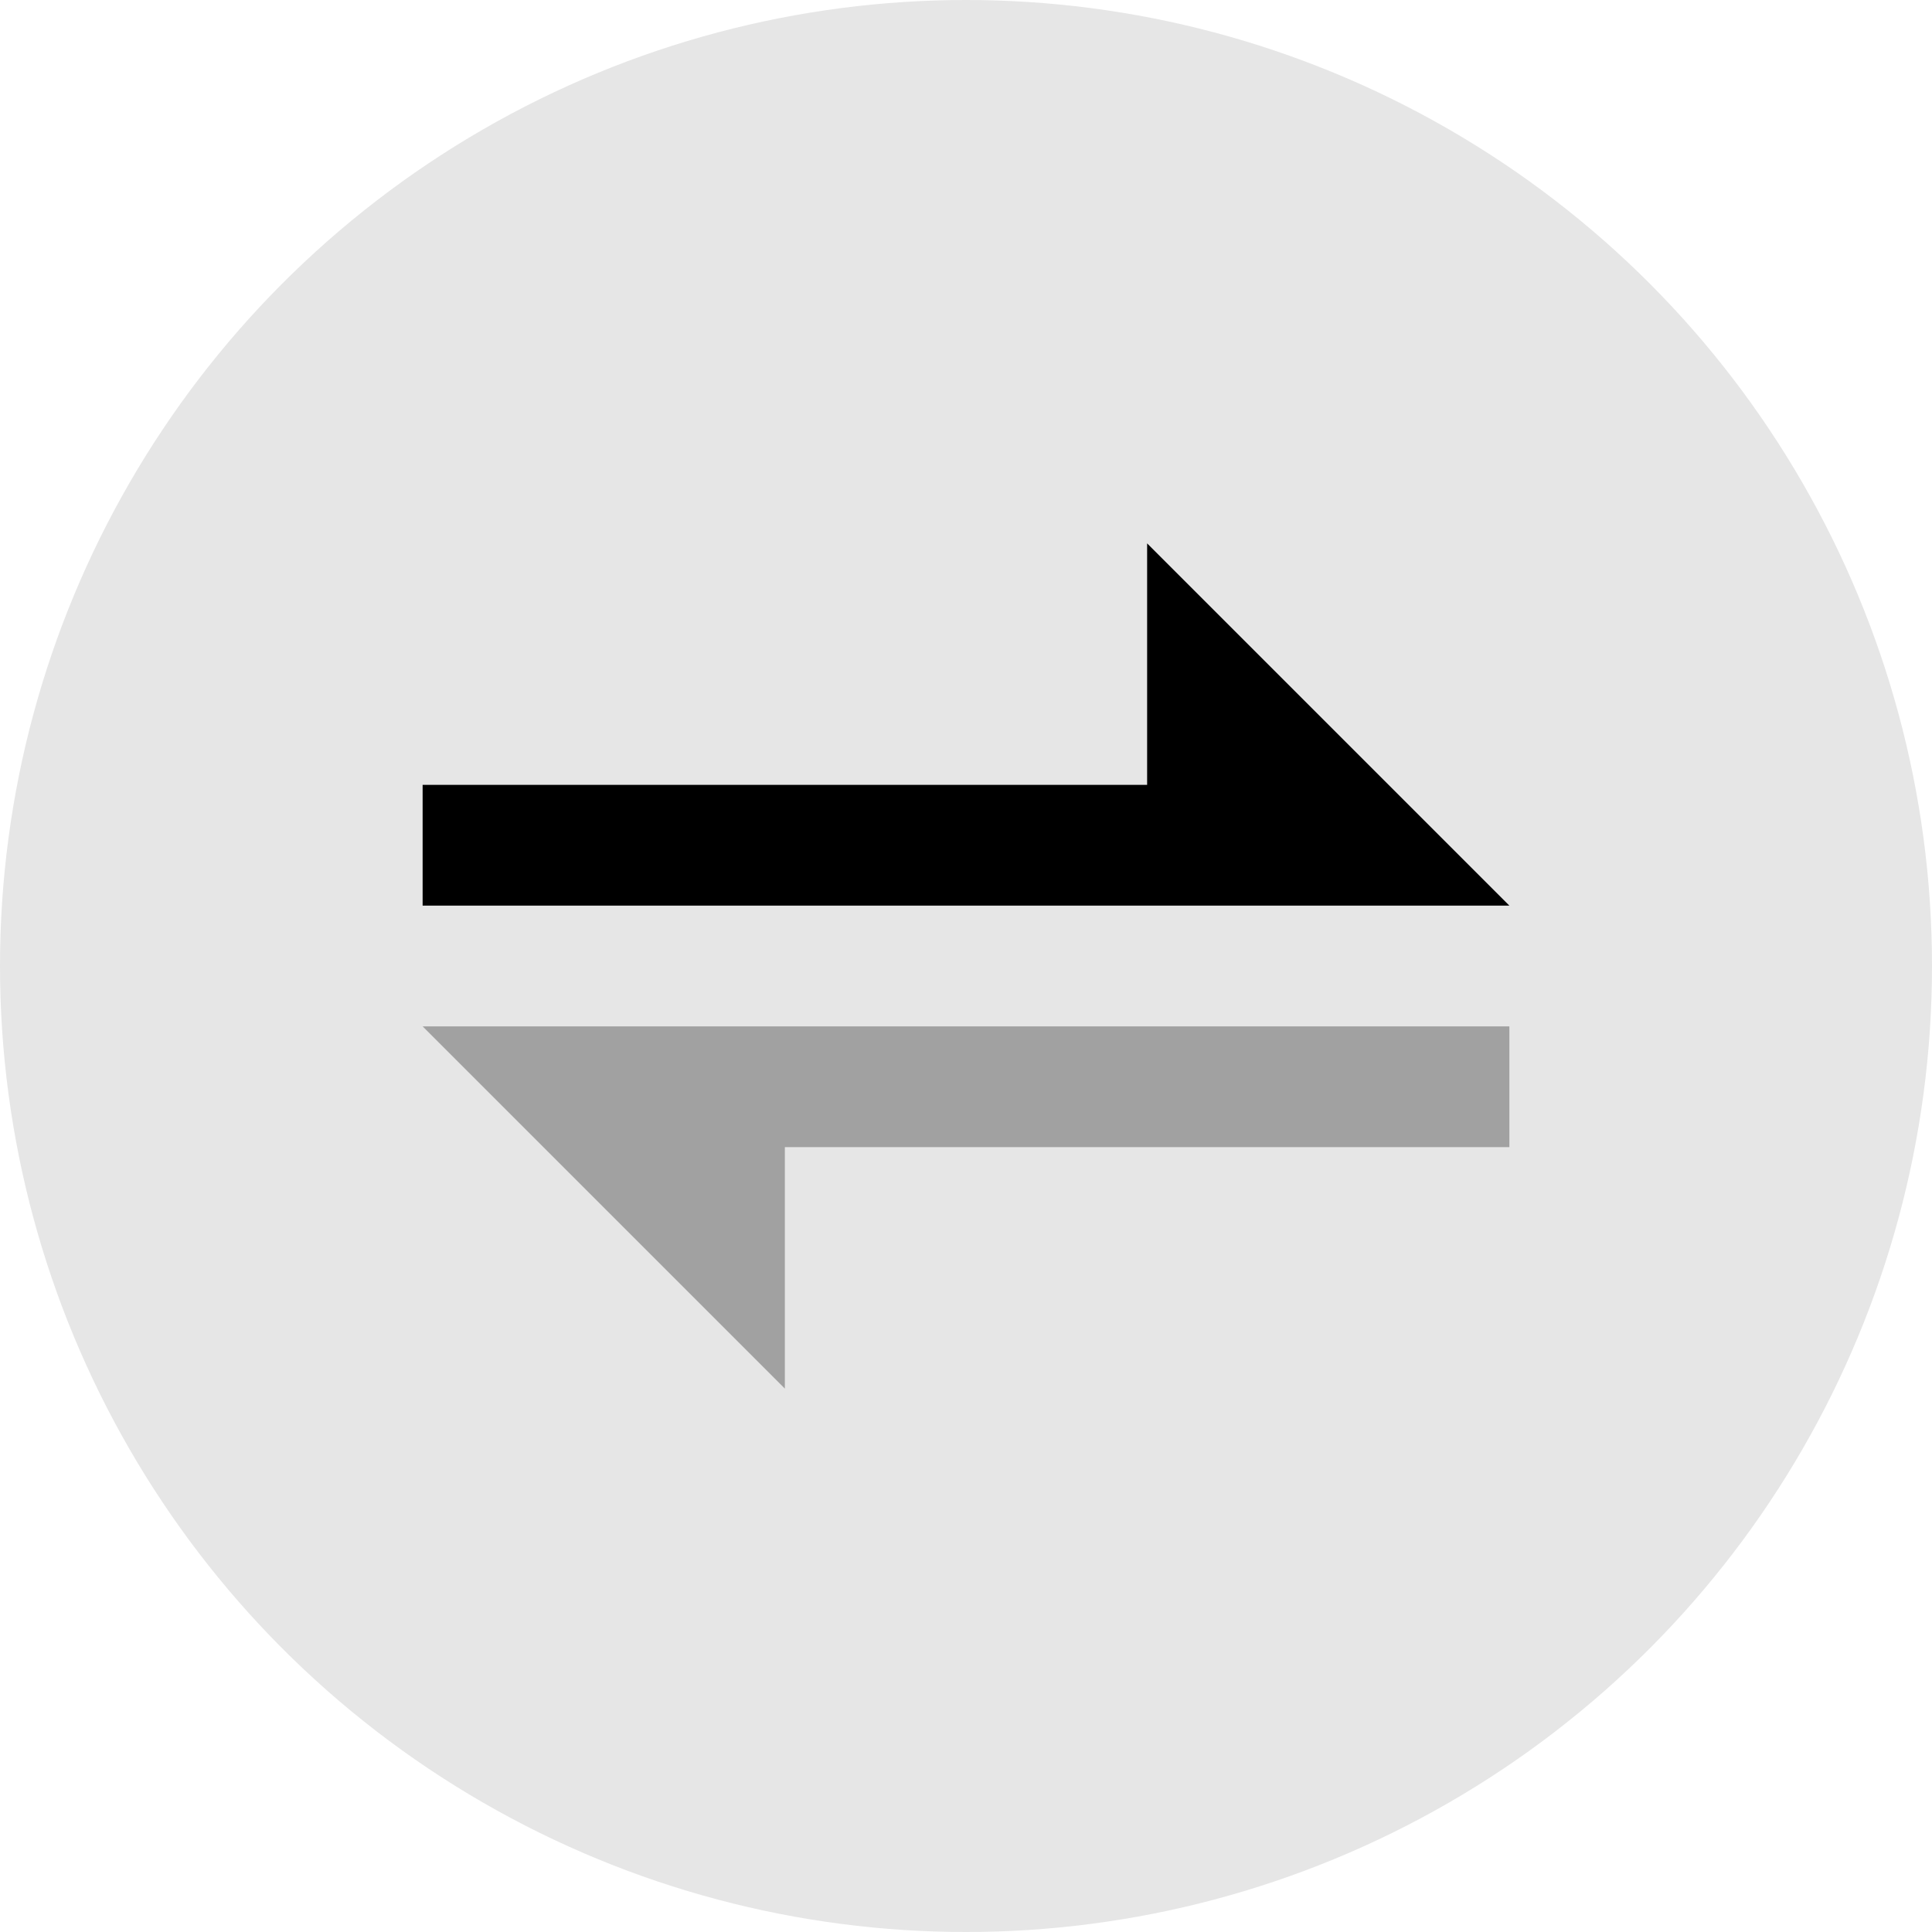 <?xml version="1.0" encoding="UTF-8"?>
<svg width="24px" height="24px" viewBox="0 0 24 24" version="1.1" xmlns="http://www.w3.org/2000/svg" xmlns:xlink="http://www.w3.org/1999/xlink">
    <!-- Generator: Sketch 61 (89581) - https://sketch.com -->
    <title>Icon/transfer</title>
    <desc>Created with Sketch.</desc>
    <g id="资产" stroke="none" stroke-width="1" fill="none" fillRule="evenodd">
        <g id="资金划转" transform="translate(-828, -220)" fill="#000">
            <g id="Icon/transfer" transform="translate(828, 220)">
                <g>
                    <circle id="Oval" opacity="0.1" cx="12" cy="12" r="12"></circle>
                    <path d="M5.25,11.25 L5.25,9.75 L14.25,9.75 L14.25,6.75 L18.75,11.25 L5.25,11.25 Z" id="Combined-Shape"></path>
                    <path d="M18.75,12.75 L18.75,14.25 L9.75,14.25 L9.75,17.25 L5.25,12.75 L18.75,12.75 Z" id="Combined-Shape" opacity="0.3"></path>
                </g>
            </g>
        </g>
    </g>
</svg>